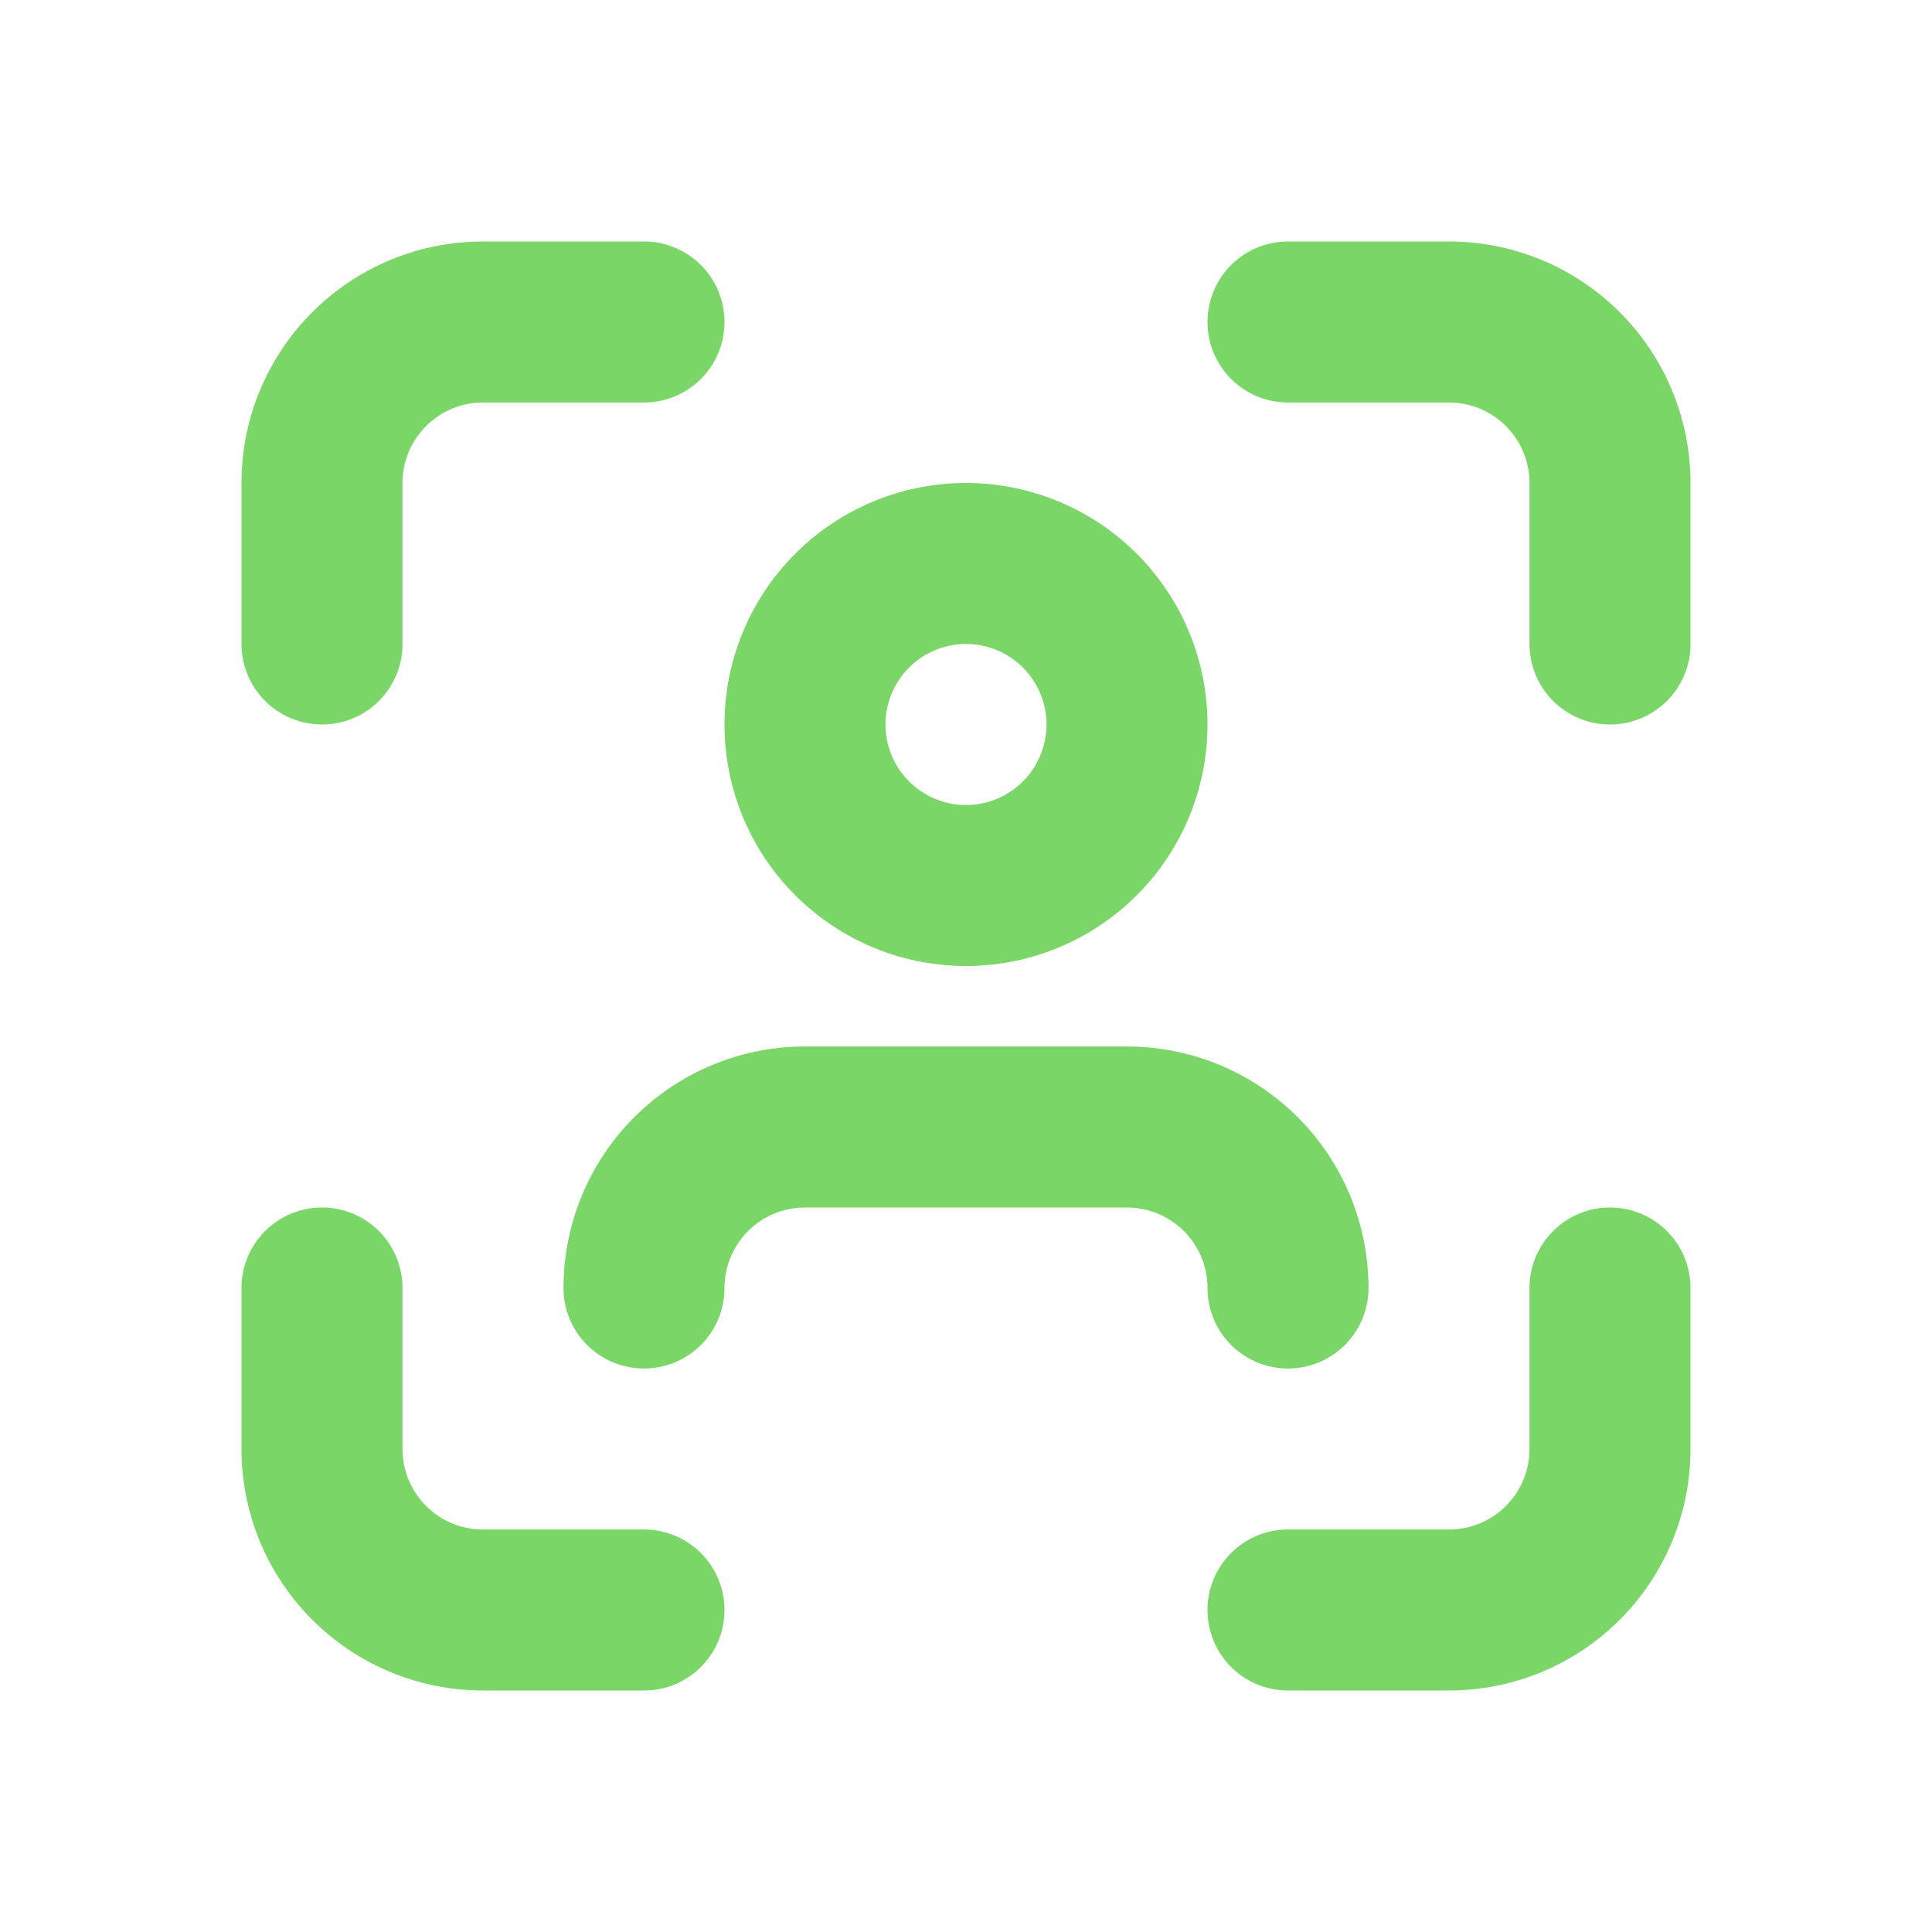 <svg  xmlns="http://www.w3.org/2000/svg"
      width="25"  height="25"  viewBox="0 0 24 24"
      fill="none"  stroke="rgb(123, 214, 104)"  stroke-width="2"  stroke-linecap="round"  stroke-linejoin="round"  class="icon icon-tabler icons-tabler-outline icon-tabler-user-scan"><path stroke="none" d="M0 0h24v24H0z" fill="none"/><path d="M10 9a2 2 0 1 0 4 0a2 2 0 0 0 -4 0" /><path d="M4 8v-2a2 2 0 0 1 2 -2h2" /><path d="M4 16v2a2 2 0 0 0 2 2h2" /><path d="M16 4h2a2 2 0 0 1 2 2v2" /><path d="M16 20h2a2 2 0 0 0 2 -2v-2" /><path d="M8 16a2 2 0 0 1 2 -2h4a2 2 0 0 1 2 2" /></svg>